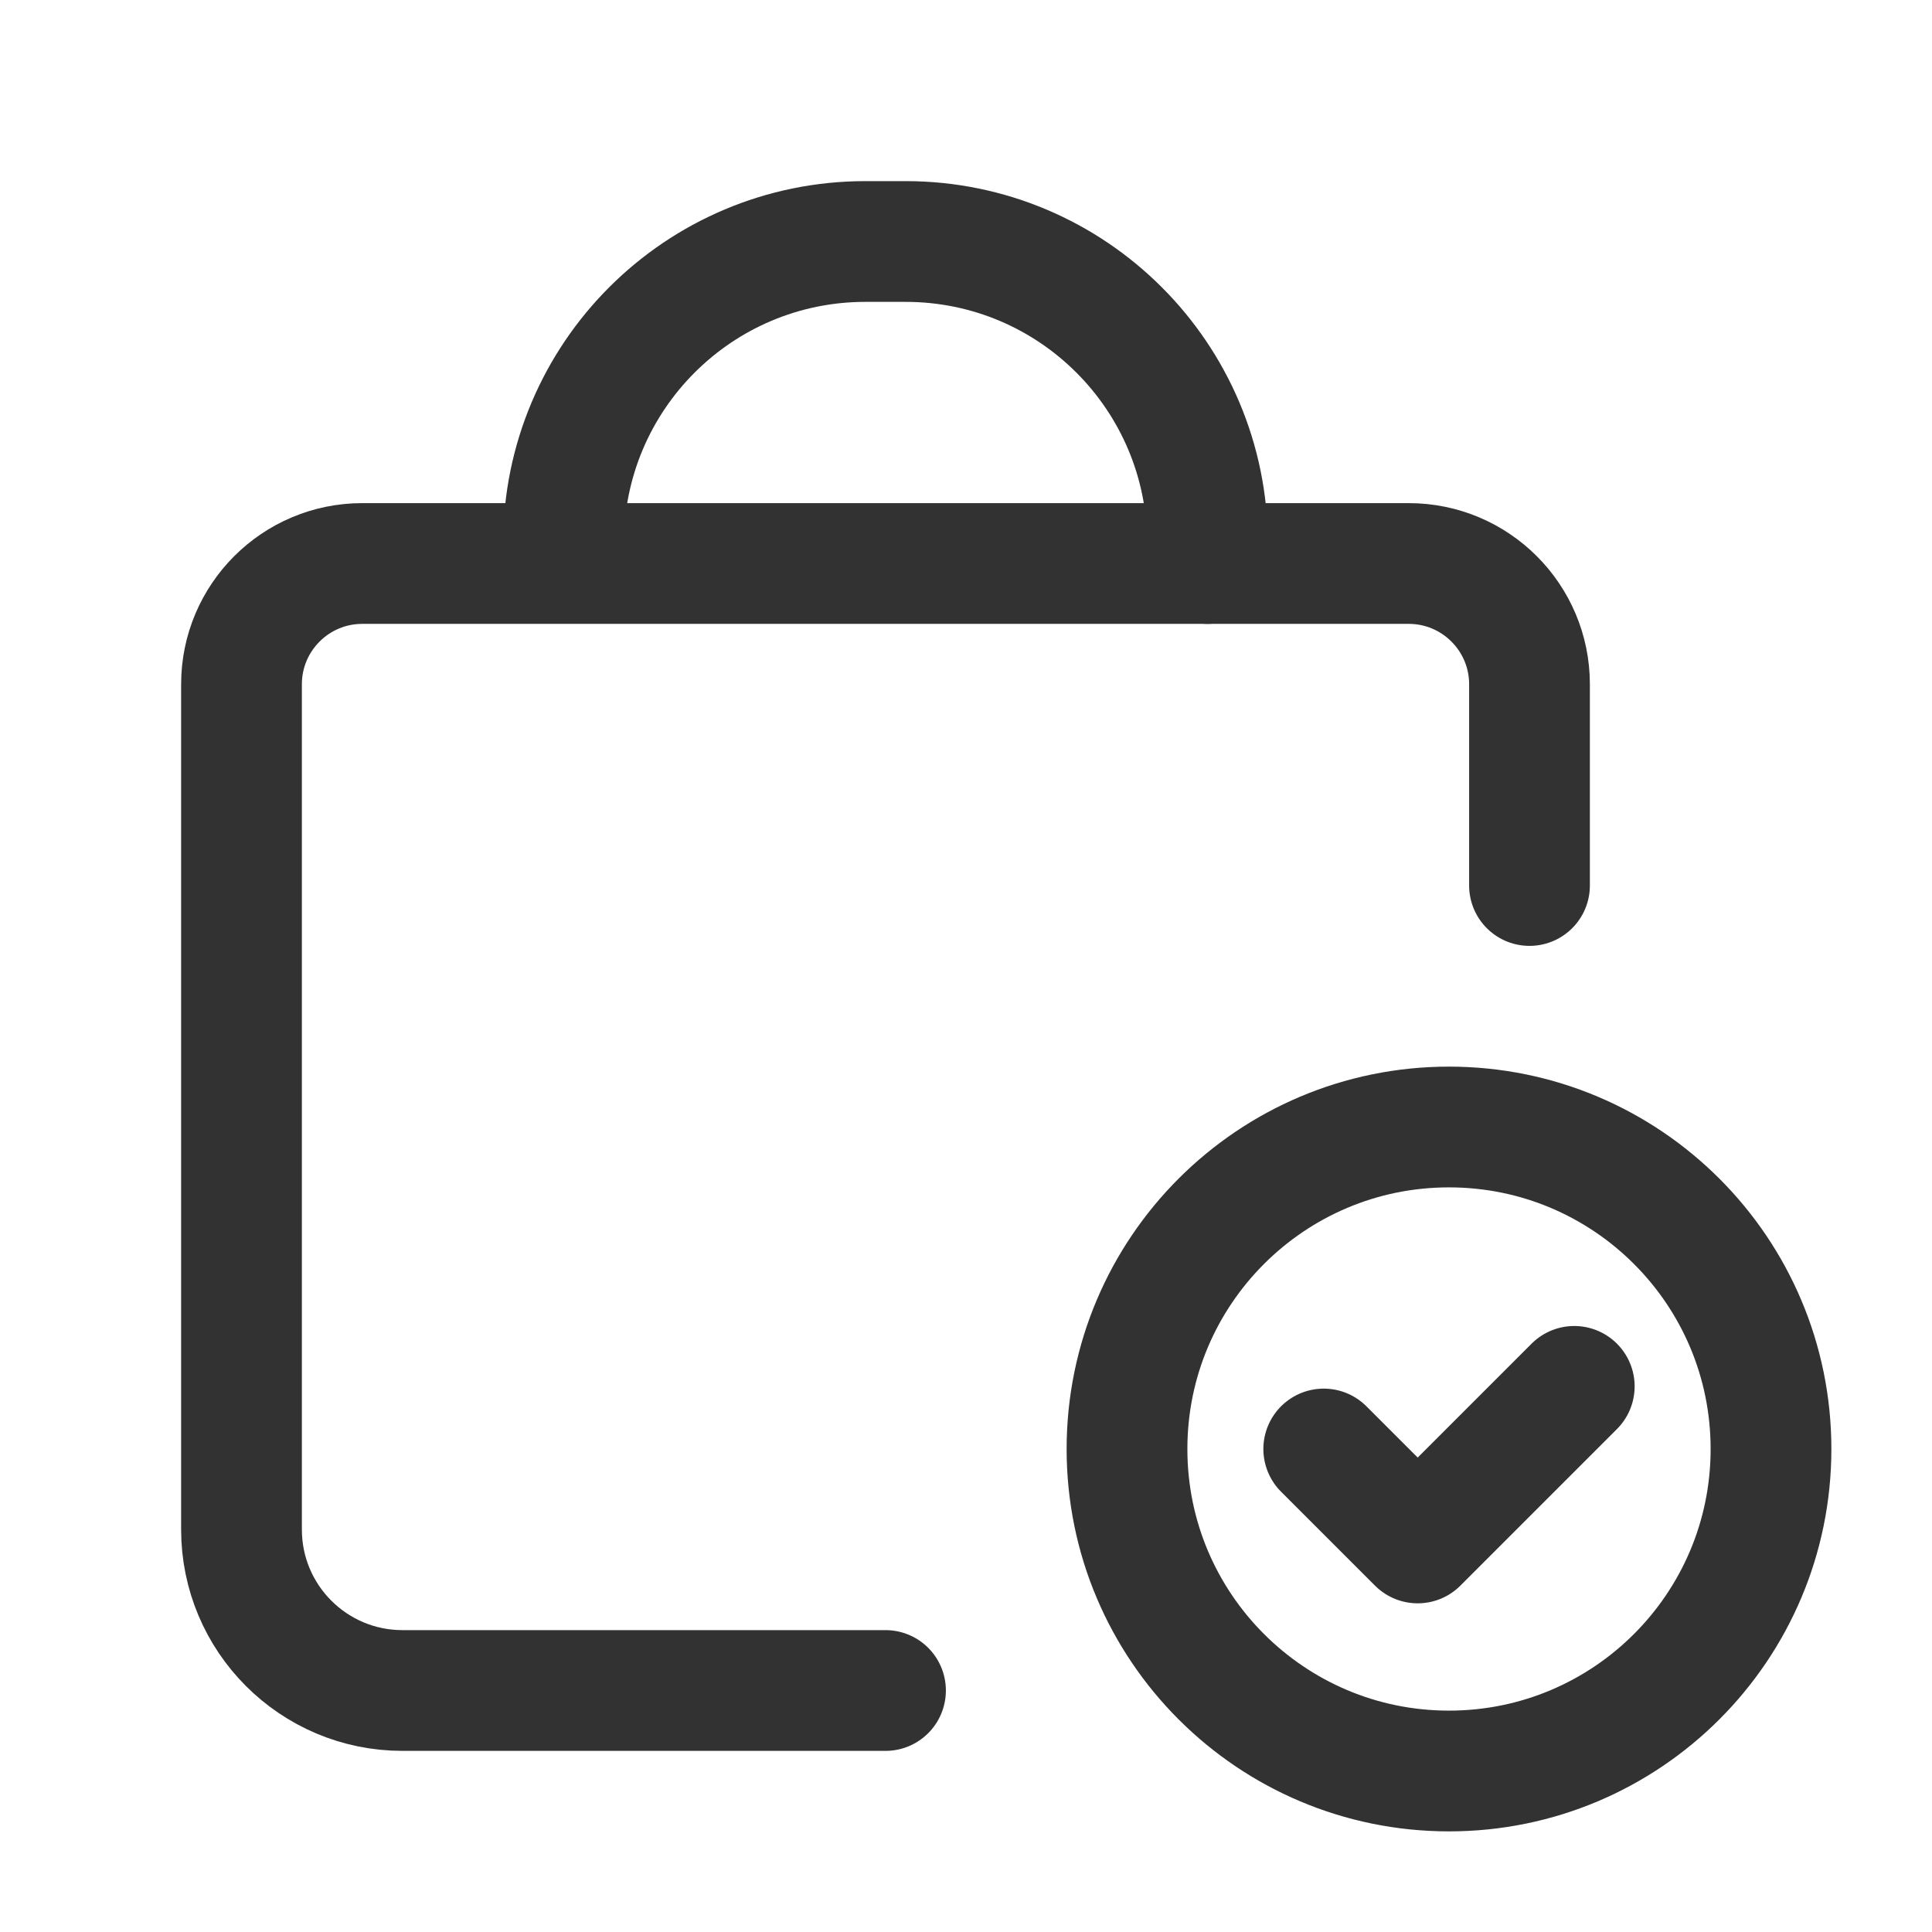 <?xml version="1.0" encoding="UTF-8"?><svg version="1.1" viewBox="0 0 24 24" xmlns="http://www.w3.org/2000/svg" xmlns:xlink="http://www.w3.org/1999/xlink"><g fill="none"><path d="M0 0h24v24h-24v-24Z"></path><path stroke="#323232" stroke-linecap="round" stroke-linejoin="round" stroke-width="1.5" d="M18 22c-2.21 0-4-1.791-4-4 0-2.209 1.79-4 4-4 2.209 0 4 1.791 4 4 0 2.209-1.791 4-4 4"></path><path stroke="#323232" stroke-linecap="round" stroke-linejoin="round" stroke-width="1.5" d="M11 21h-6c-1.105 0-2-.895-2-2v-10.5c0-.828.672-1.5 1.5-1.5h13c.828 0 1.5.672 1.5 1.5v2.5"></path><circle cx="15" cy="10.55" r=".25"></circle><circle cx="7" cy="10.55" r=".25"></circle><path stroke="#323232" stroke-linecap="round" stroke-linejoin="round" stroke-width="1.5" d="M7 6.75v0c0-2.071 1.679-3.75 3.75-3.75h.5c2.071 0 3.75 1.679 3.75 3.75v0"></path><line x1="15" x2="15" y1="6.75" y2="7" stroke="#323232" stroke-linecap="round" stroke-linejoin="round" stroke-width="1.5"></line><path stroke="#323232" stroke-linecap="round" stroke-linejoin="round" stroke-width="1.5" d="M19.556 17.222l-1.945 1.945 -1.167-1.167"></path></g></svg>